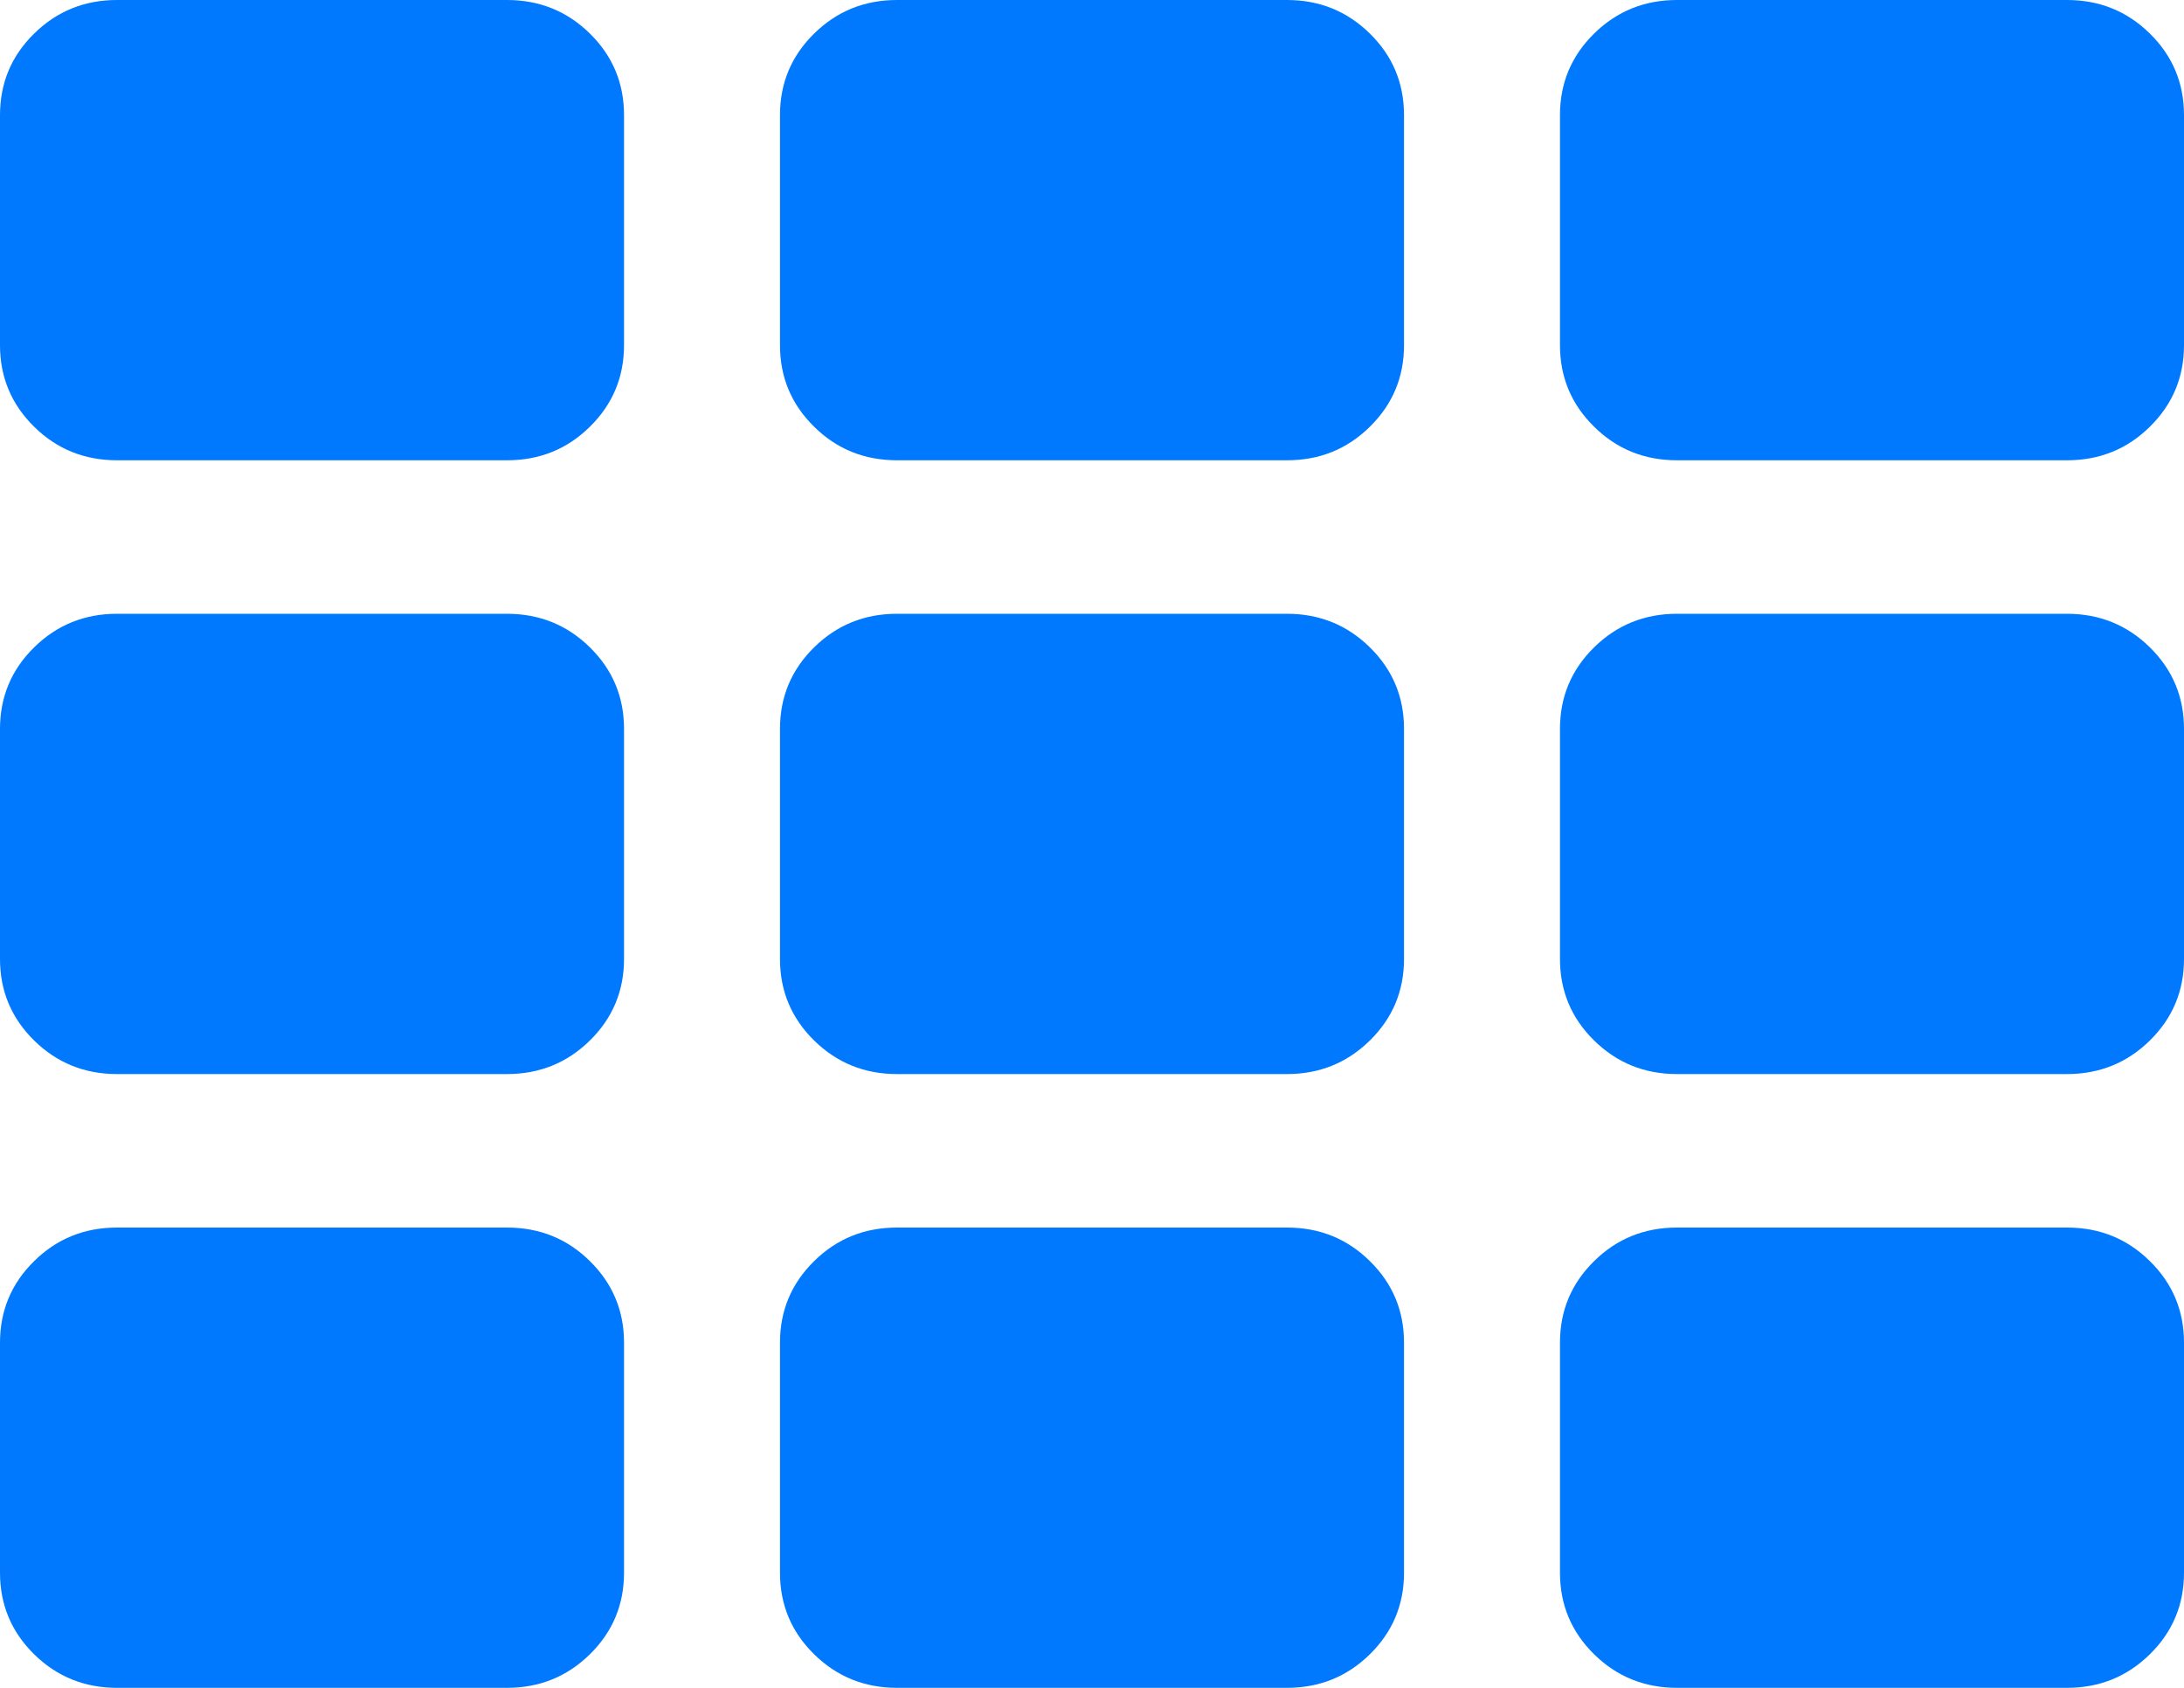 <svg xmlns="http://www.w3.org/2000/svg" xmlns:xlink="http://www.w3.org/1999/xlink" width="22" height="17" version="1.1"><g><path fill="#0079fe" fill-rule="nonzero" stroke="none" d="M 5.942 12.702 C 6.171 12.927 6.286 13.201 6.286 13.523 L 6.286 15.841 C 6.286 16.163 6.171 16.437 5.942 16.662 C 5.713 16.887 5.435 17 5.107 17 L 1.179 17 C 0.851 17 0.573 16.887 0.344 16.662 C 0.115 16.437 0 16.163 0 15.841 L 0 13.523 C 0 13.201 0.115 12.927 0.344 12.702 C 0.573 12.476 0.851 12.364 1.179 12.364 L 5.107 12.364 C 5.435 12.364 5.713 12.476 5.942 12.702 Z M 5.942 6.52 C 6.171 6.745 6.286 7.019 6.286 7.341 L 6.286 9.659 C 6.286 9.981 6.171 10.255 5.942 10.48 C 5.713 10.705 5.435 10.818 5.107 10.818 L 1.179 10.818 C 0.851 10.818 0.573 10.705 0.344 10.48 C 0.115 10.255 0 9.981 0 9.659 L 0 7.341 C 0 7.019 0.115 6.745 0.344 6.52 C 0.573 6.295 0.851 6.182 1.179 6.182 L 5.107 6.182 C 5.435 6.182 5.713 6.295 5.942 6.52 Z M 13.799 12.702 C 14.028 12.927 14.143 13.201 14.143 13.523 L 14.143 15.841 C 14.143 16.163 14.028 16.437 13.799 16.662 C 13.57 16.887 13.292 17 12.964 17 L 9.036 17 C 8.708 17 8.43 16.887 8.201 16.662 C 7.972 16.437 7.857 16.163 7.857 15.841 L 7.857 13.523 C 7.857 13.201 7.972 12.927 8.201 12.702 C 8.43 12.476 8.708 12.364 9.036 12.364 L 12.964 12.364 C 13.292 12.364 13.57 12.476 13.799 12.702 Z M 5.942 0.338 C 6.171 0.563 6.286 0.837 6.286 1.159 L 6.286 3.477 C 6.286 3.799 6.171 4.073 5.942 4.298 C 5.713 4.524 5.435 4.636 5.107 4.636 L 1.179 4.636 C 0.851 4.636 0.573 4.524 0.344 4.298 C 0.115 4.073 0 3.799 0 3.477 L 0 1.159 C 0 0.837 0.115 0.563 0.344 0.338 C 0.573 0.113 0.851 0 1.179 0 L 5.107 0 C 5.435 0 5.713 0.113 5.942 0.338 Z M 13.799 6.52 C 14.028 6.745 14.143 7.019 14.143 7.341 L 14.143 9.659 C 14.143 9.981 14.028 10.255 13.799 10.48 C 13.57 10.705 13.292 10.818 12.964 10.818 L 9.036 10.818 C 8.708 10.818 8.43 10.705 8.201 10.48 C 7.972 10.255 7.857 9.981 7.857 9.659 L 7.857 7.341 C 7.857 7.019 7.972 6.745 8.201 6.52 C 8.43 6.295 8.708 6.182 9.036 6.182 L 12.964 6.182 C 13.292 6.182 13.57 6.295 13.799 6.52 Z M 21.656 12.702 C 21.885 12.927 22 13.201 22 13.523 L 22 15.841 C 22 16.163 21.885 16.437 21.656 16.662 C 21.427 16.887 21.149 17 20.821 17 L 16.893 17 C 16.565 17 16.287 16.887 16.058 16.662 C 15.829 16.437 15.714 16.163 15.714 15.841 L 15.714 13.523 C 15.714 13.201 15.829 12.927 16.058 12.702 C 16.287 12.476 16.565 12.364 16.893 12.364 L 20.821 12.364 C 21.149 12.364 21.427 12.476 21.656 12.702 Z M 13.799 0.338 C 14.028 0.563 14.143 0.837 14.143 1.159 L 14.143 3.477 C 14.143 3.799 14.028 4.073 13.799 4.298 C 13.57 4.524 13.292 4.636 12.964 4.636 L 9.036 4.636 C 8.708 4.636 8.43 4.524 8.201 4.298 C 7.972 4.073 7.857 3.799 7.857 3.477 L 7.857 1.159 C 7.857 0.837 7.972 0.563 8.201 0.338 C 8.43 0.113 8.708 0 9.036 0 L 12.964 0 C 13.292 0 13.57 0.113 13.799 0.338 Z M 21.656 6.52 C 21.885 6.745 22 7.019 22 7.341 L 22 9.659 C 22 9.981 21.885 10.255 21.656 10.48 C 21.427 10.705 21.149 10.818 20.821 10.818 L 16.893 10.818 C 16.565 10.818 16.287 10.705 16.058 10.48 C 15.829 10.255 15.714 9.981 15.714 9.659 L 15.714 7.341 C 15.714 7.019 15.829 6.745 16.058 6.52 C 16.287 6.295 16.565 6.182 16.893 6.182 L 20.821 6.182 C 21.149 6.182 21.427 6.295 21.656 6.52 Z M 21.656 0.338 C 21.885 0.563 22 0.837 22 1.159 L 22 3.477 C 22 3.799 21.885 4.073 21.656 4.298 C 21.427 4.524 21.149 4.636 20.821 4.636 L 16.893 4.636 C 16.565 4.636 16.287 4.524 16.058 4.298 C 15.829 4.073 15.714 3.799 15.714 3.477 L 15.714 1.159 C 15.714 0.837 15.829 0.563 16.058 0.338 C 16.287 0.113 16.565 0 16.893 0 L 20.821 0 C 21.149 0 21.427 0.113 21.656 0.338 Z" transform="matrix(1 0 0 1 -936 -296 ) matrix(1 0 0 1 936 296 )"/></g></svg>